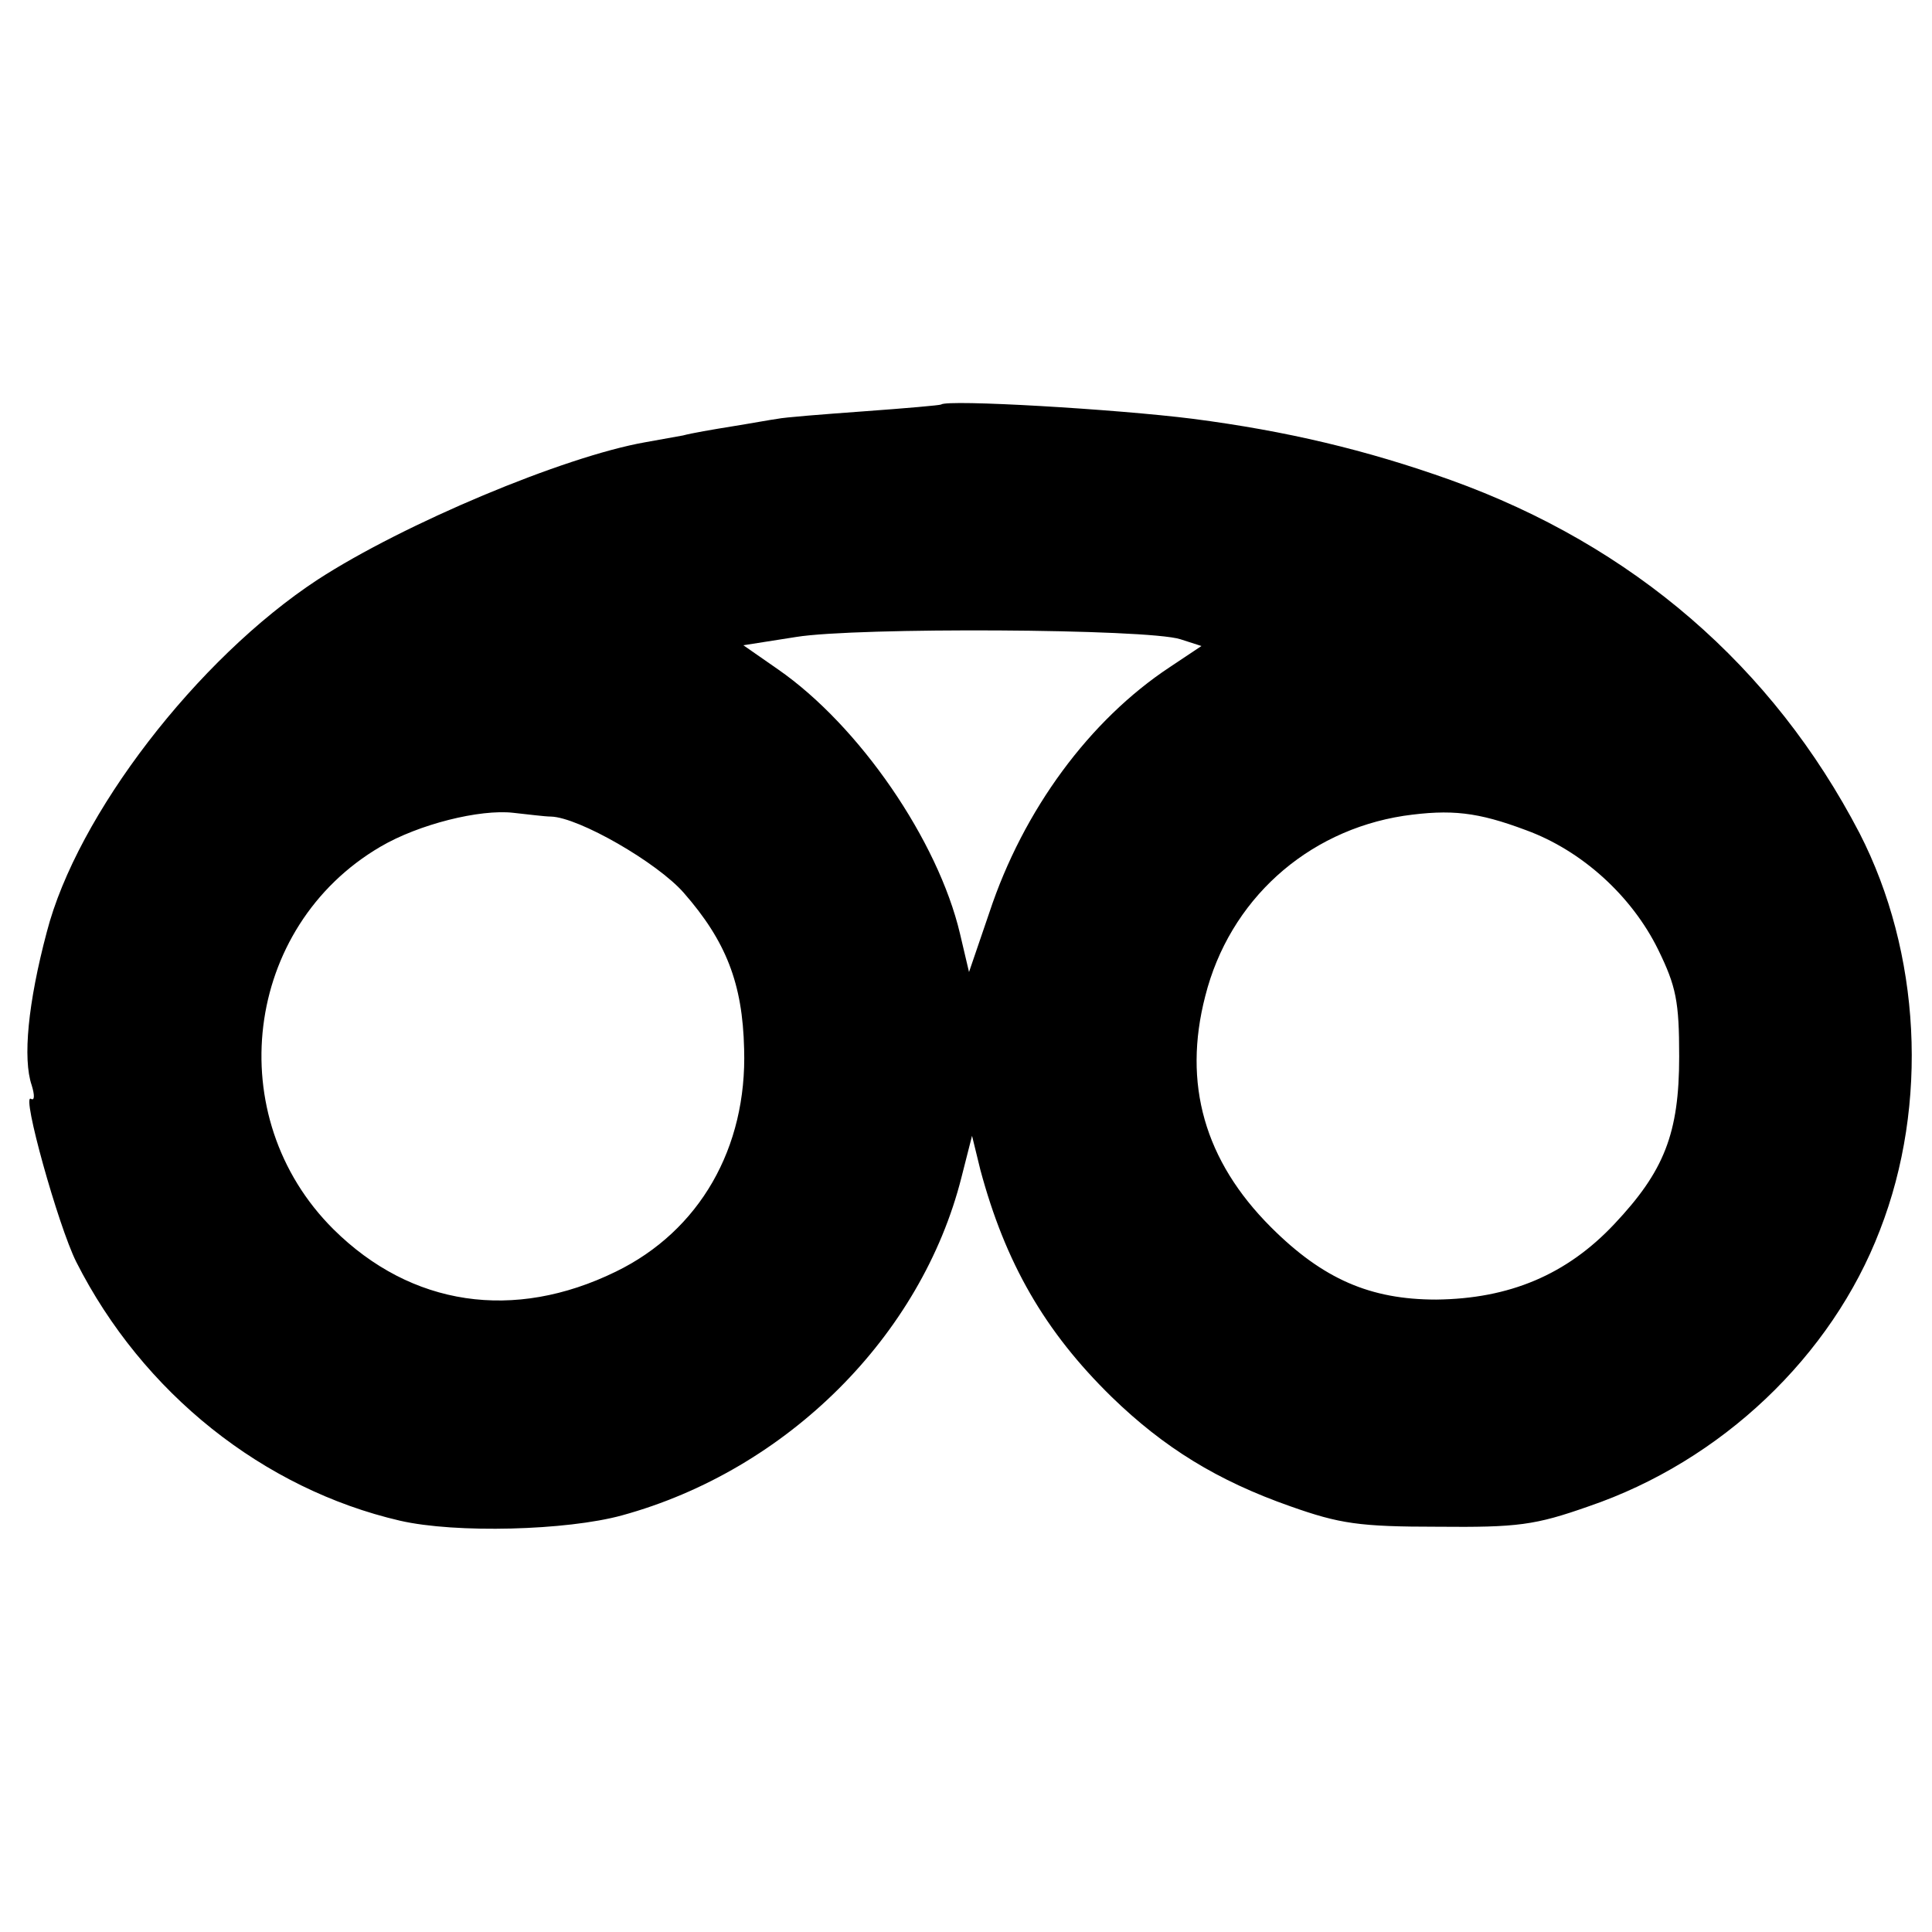 <?xml version="1.0" standalone="no"?>
<!DOCTYPE svg PUBLIC "-//W3C//DTD SVG 20010904//EN"
 "http://www.w3.org/TR/2001/REC-SVG-20010904/DTD/svg10.dtd">
<svg version="1.0" xmlns="http://www.w3.org/2000/svg"
 width="256pt" height="256pt" viewBox="0 0 256 256"
 preserveAspectRatio="xMidYMid meet">
<g transform="translate(0,256) scale(0.1,-0.1)"
fill="#000000" stroke="none">
<path d="M1247 2024 c-1 -1 -47 -5 -102 -9 -55 -4 -106 -8 -115 -10 -8 -1 -35
-6 -60 -10 -25 -4 -54 -9 -65 -12 -11 -2 -33 -6 -50 -9 -108 -19 -320 -108
-434 -182 -160 -105 -319 -312 -359 -467 -25 -94 -32 -168 -20 -203 4 -13 4
-21 -1 -18 -13 8 36 -168 60 -216 88 -174 248 -301 429 -343 74 -17 221 -13
294 7 219 60 397 238 450 448 l14 55 11 -45 c33 -123 85 -214 174 -301 69 -67
140 -111 237 -145 65 -23 91 -27 195 -27 106 -1 129 2 200 27 176 60 322 199
386 366 65 167 54 368 -27 526 -115 221 -300 381 -542 468 -112 40 -218 65
-341 81 -103 13 -326 26 -334 19z m317 -311 l28 -9 -42 -28 c-106 -70 -194
-189 -239 -325 l-27 -79 -12 51 c-29 123 -133 275 -241 350 l-46 32 70 11 c80
13 465 11 509 -3z m-834 -235 c37 -1 141 -61 176 -101 56 -64 78 -120 80 -207
4 -131 -59 -241 -170 -295 -135 -66 -271 -46 -374 56 -150 149 -119 401 62
507 51 30 132 50 176 45 19 -2 42 -5 50 -5z m1292 -18 c74 -27 140 -87 175
-158 24 -49 28 -69 28 -142 0 -102 -20 -152 -86 -222 -63 -67 -139 -99 -236
-100 -87 0 -150 27 -219 96 -88 88 -117 190 -87 306 32 127 134 219 263 239
63 9 98 5 162 -19z"/>
</g>
</svg>

